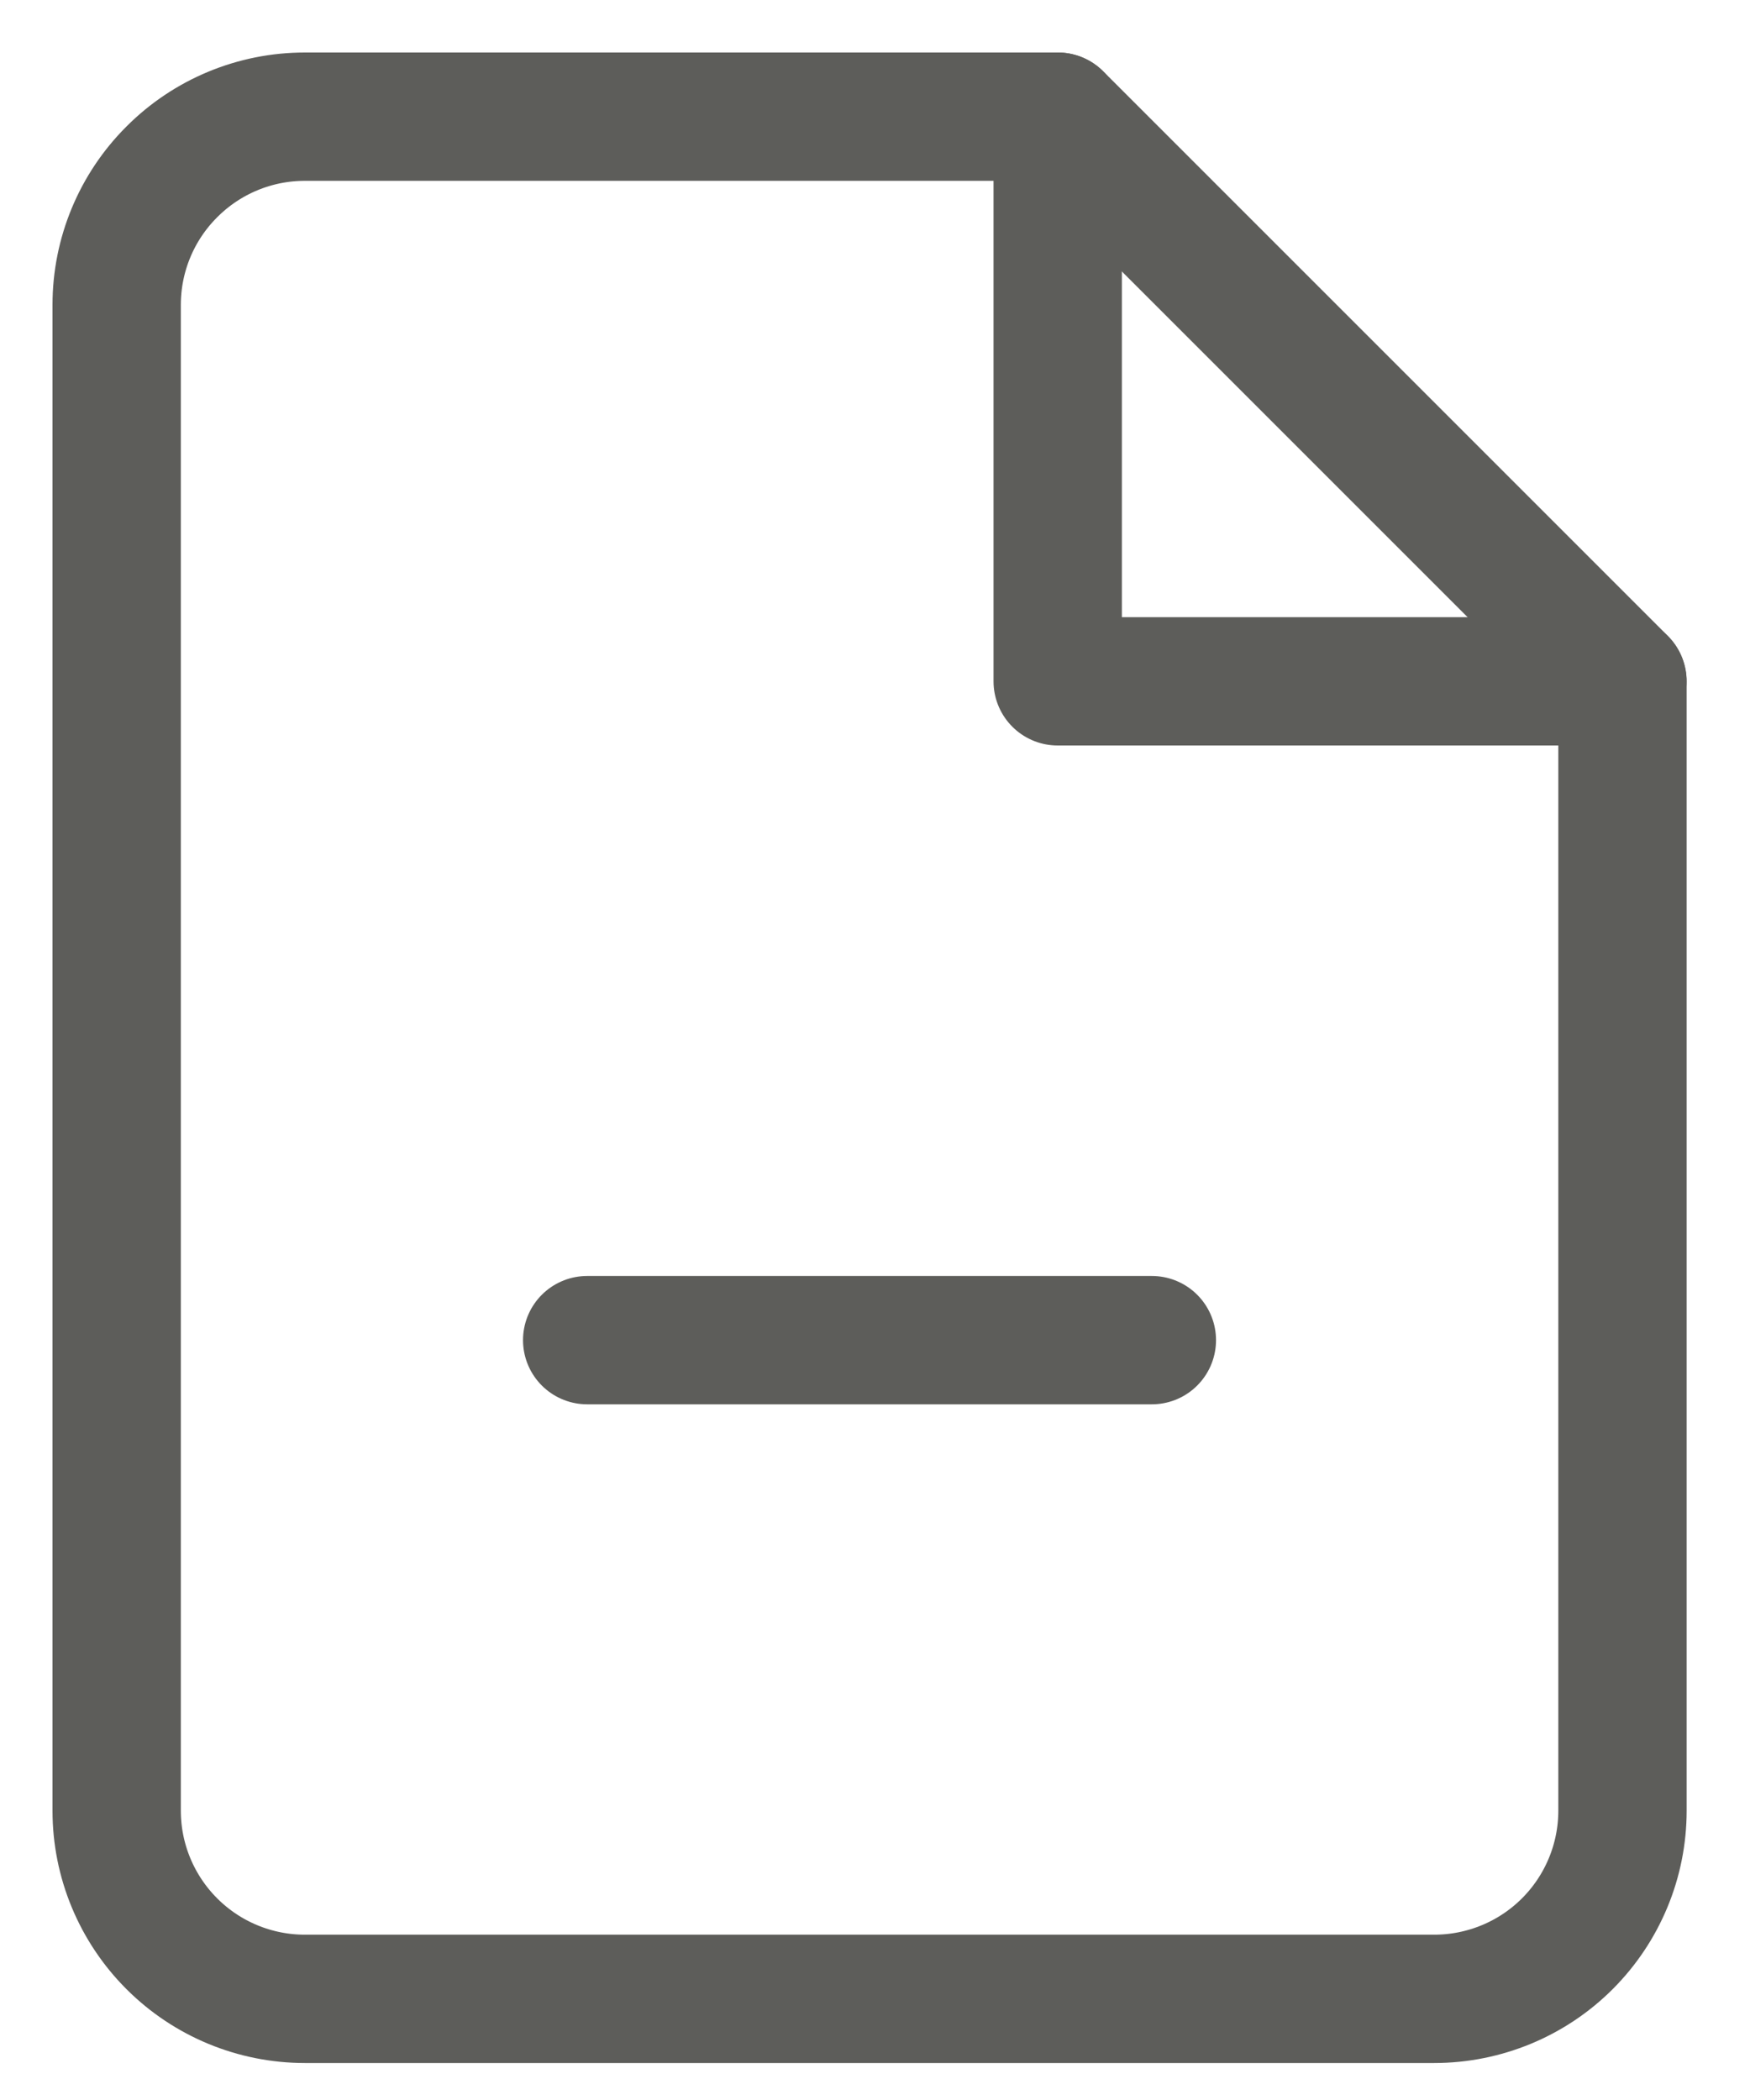 <svg width="15" height="18" viewBox="0 0 15 18" fill="none" xmlns="http://www.w3.org/2000/svg">
<path d="M9.067 1H2.613C2.185 1 1.775 1.17 1.473 1.473C1.17 1.775 1 2.185 1 2.613V15.52C1 15.948 1.17 16.358 1.473 16.661C1.775 16.963 2.185 17.133 2.613 17.133H12.293C12.721 17.133 13.132 16.963 13.434 16.661C13.737 16.358 13.907 15.948 13.907 15.52V5.84L9.067 1Z" stroke="#5D5D5A" stroke-width="1.1" stroke-linecap="round" stroke-linejoin="round"/>
<path d="M9.066 1V5.84H13.906" stroke="#5D5D5A" stroke-width="1.1" stroke-linecap="round" stroke-linejoin="round"/>
<path d="M5.033 11.487H9.873" stroke="#5D5D5A" stroke-width="1.1" stroke-linecap="round" stroke-linejoin="round"/>
</svg>
